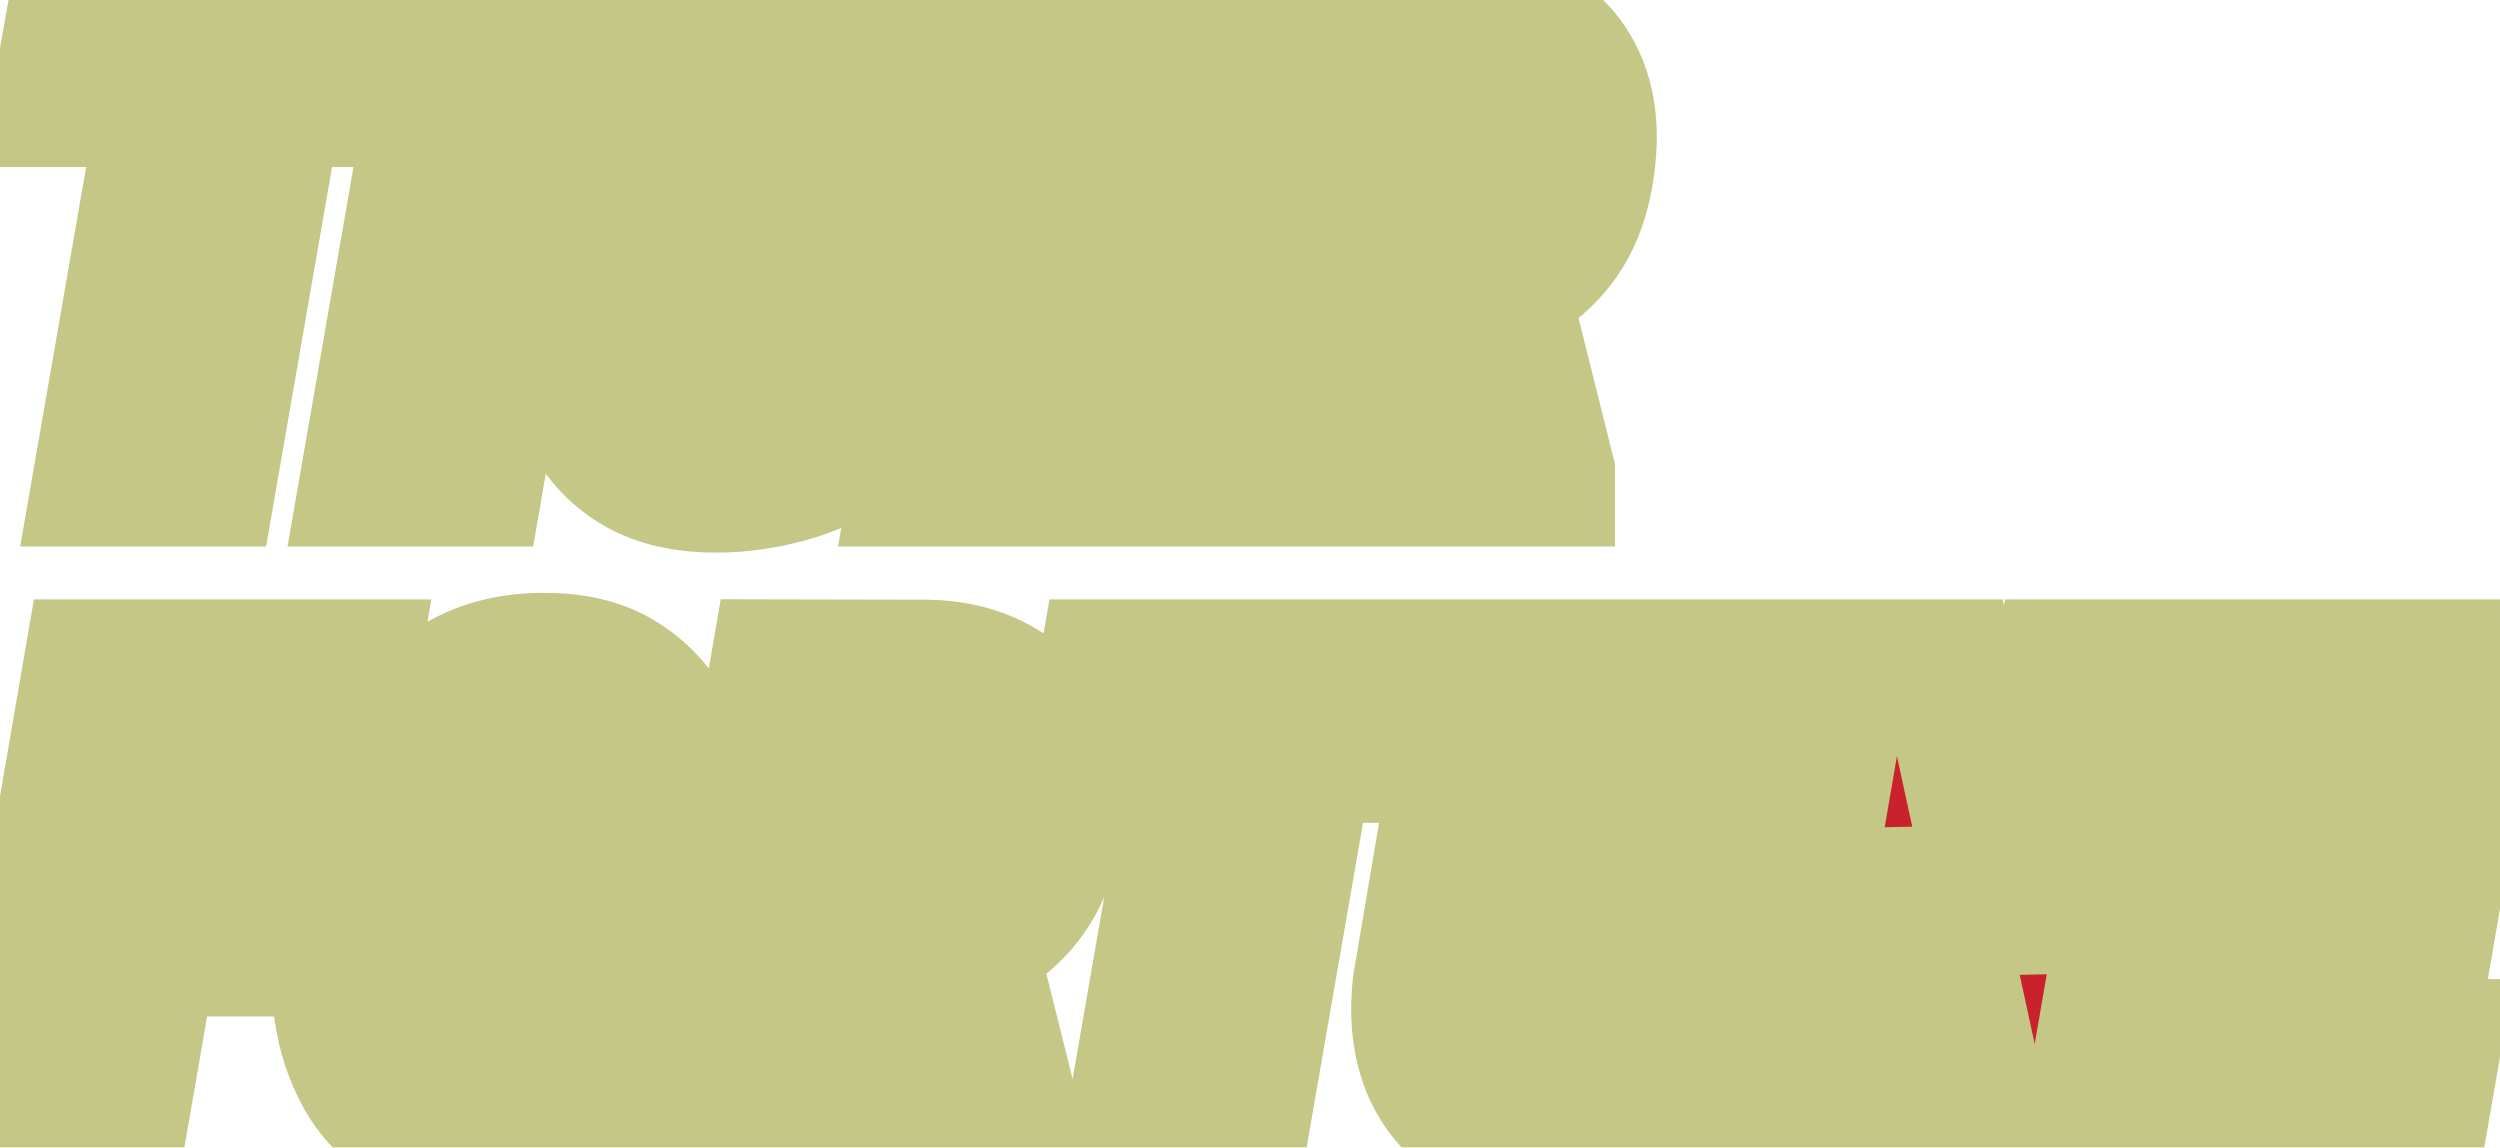 <svg width="183" height="84" viewBox="0 0 183 84" fill="none" xmlns="http://www.w3.org/2000/svg">
<mask id="path-1-outside-1_1712_2964" maskUnits="userSpaceOnUse" x="-6" y="-5" width="195" height="94" fill="black">
<rect fill="white" x="-6" y="-5" width="195" height="94"/>
<path d="M21.203 0.875L15.273 35H7.422L13.352 0.875H21.203ZM29.219 0.875L28.117 7.227H4.422L5.547 0.875H29.219ZM40.727 0.875L34.82 35H26.992L32.922 0.875H40.727ZM66.227 16.766L64.07 31.016C63.117 32.078 61.969 32.938 60.625 33.594C59.281 34.25 57.875 34.727 56.406 35.023C54.938 35.336 53.508 35.477 52.117 35.445C50.008 35.414 48.234 35 46.797 34.203C45.375 33.391 44.266 32.297 43.469 30.922C42.672 29.531 42.148 27.961 41.898 26.211C41.664 24.461 41.664 22.648 41.898 20.773L42.766 15.148C43.016 13.18 43.492 11.305 44.195 9.523C44.898 7.742 45.812 6.156 46.938 4.766C48.078 3.375 49.469 2.289 51.109 1.508C52.75 0.711 54.656 0.336 56.828 0.383C59.266 0.414 61.25 0.922 62.781 1.906C64.328 2.875 65.453 4.227 66.156 5.961C66.875 7.695 67.219 9.727 67.188 12.055L59.688 12.008C59.734 11.148 59.719 10.32 59.641 9.523C59.562 8.727 59.297 8.07 58.844 7.555C58.406 7.023 57.656 6.734 56.594 6.688C55.469 6.625 54.547 6.859 53.828 7.391C53.109 7.906 52.531 8.602 52.094 9.477C51.672 10.352 51.352 11.289 51.133 12.289C50.93 13.289 50.773 14.219 50.664 15.078L49.82 20.797C49.727 21.578 49.633 22.445 49.539 23.398C49.445 24.336 49.461 25.242 49.586 26.117C49.711 26.977 50.031 27.688 50.547 28.25C51.078 28.812 51.906 29.102 53.031 29.117C53.516 29.133 53.922 29.078 54.25 28.953C54.594 28.828 54.93 28.672 55.258 28.484C55.586 28.297 55.953 28.125 56.359 27.969L57.461 22.414H53.5L54.484 16.766H66.227ZM87.953 28.672L86.852 35H72.32L73.445 28.672H87.953ZM80.992 0.875L75.062 35H67.281L73.164 0.875H80.992ZM88.539 14.422L87.484 20.539H74.852L75.93 14.422H88.539ZM92.852 0.875L91.75 7.227H77.125L78.25 0.875H92.852ZM95.922 0.875L106.844 0.898C108.859 0.945 110.594 1.383 112.047 2.211C113.516 3.023 114.617 4.18 115.352 5.68C116.086 7.164 116.383 8.93 116.242 10.977C116.117 12.711 115.789 14.227 115.258 15.523C114.727 16.82 113.953 17.953 112.938 18.922C111.938 19.875 110.672 20.719 109.141 21.453L106.328 22.953H97.047L98.102 16.602L104.008 16.672C104.977 16.641 105.758 16.398 106.352 15.945C106.945 15.477 107.398 14.875 107.711 14.141C108.023 13.391 108.227 12.586 108.32 11.727C108.414 11.148 108.484 10.523 108.531 9.852C108.578 9.164 108.469 8.578 108.203 8.094C107.938 7.594 107.398 7.312 106.586 7.25L102.672 7.227L97.82 35H90.039L95.922 0.875ZM104.852 35L101.617 19.906L109.539 19.859L113.219 34.602V35H104.852ZM14.523 48.875L8.594 83H0.812L6.695 48.875H14.523ZM22.234 63.078L21.133 69.406H8.828L9.93 63.078H22.234ZM25.633 48.875L24.531 55.227H11.242L12.367 48.875H25.633ZM50.359 63.242L49.562 68.398C49.281 70.383 48.781 72.289 48.062 74.117C47.359 75.93 46.422 77.547 45.25 78.969C44.078 80.391 42.648 81.516 40.961 82.344C39.289 83.156 37.359 83.531 35.172 83.469C33.078 83.422 31.328 82.969 29.922 82.109C28.516 81.25 27.414 80.117 26.617 78.711C25.82 77.289 25.297 75.703 25.047 73.953C24.797 72.188 24.781 70.383 25 68.539L25.773 63.359C26.055 61.422 26.547 59.547 27.25 57.734C27.969 55.922 28.922 54.305 30.109 52.883C31.297 51.445 32.727 50.328 34.398 49.531C36.086 48.719 38.023 48.344 40.211 48.406C42.273 48.438 44 48.883 45.391 49.742C46.797 50.602 47.898 51.734 48.695 53.141C49.508 54.547 50.039 56.133 50.289 57.898C50.555 59.648 50.578 61.43 50.359 63.242ZM41.641 68.539L42.438 63.289C42.516 62.617 42.602 61.82 42.695 60.898C42.789 59.961 42.789 59.039 42.695 58.133C42.602 57.227 42.328 56.461 41.875 55.836C41.422 55.211 40.695 54.875 39.695 54.828C38.508 54.75 37.555 54.984 36.836 55.531C36.117 56.062 35.547 56.773 35.125 57.664C34.719 58.539 34.414 59.484 34.211 60.5C34.008 61.5 33.844 62.445 33.719 63.336L32.945 68.562C32.867 69.234 32.773 70.039 32.664 70.977C32.57 71.898 32.562 72.82 32.641 73.742C32.719 74.664 32.984 75.438 33.438 76.062C33.906 76.688 34.648 77.023 35.664 77.07C36.805 77.133 37.734 76.891 38.453 76.344C39.188 75.797 39.766 75.078 40.188 74.188C40.625 73.297 40.945 72.352 41.148 71.352C41.367 70.336 41.531 69.398 41.641 68.539ZM56.969 48.875L67.891 48.898C69.906 48.945 71.641 49.383 73.094 50.211C74.562 51.023 75.664 52.18 76.398 53.68C77.133 55.164 77.43 56.93 77.289 58.977C77.164 60.711 76.836 62.227 76.305 63.523C75.773 64.82 75 65.953 73.984 66.922C72.984 67.875 71.719 68.719 70.188 69.453L67.375 70.953H58.094L59.148 64.602L65.055 64.672C66.023 64.641 66.805 64.398 67.398 63.945C67.992 63.477 68.445 62.875 68.758 62.141C69.07 61.391 69.273 60.586 69.367 59.727C69.461 59.148 69.531 58.523 69.578 57.852C69.625 57.164 69.516 56.578 69.25 56.094C68.984 55.594 68.445 55.312 67.633 55.25L63.719 55.227L58.867 83H51.086L56.969 48.875ZM65.898 83L62.664 67.906L70.586 67.859L74.266 82.602V83H65.898ZM96.672 48.875L90.742 83H82.891L88.82 48.875H96.672ZM104.688 48.875L103.586 55.227H79.891L81.016 48.875H104.688ZM122.617 48.875H130.445L126.484 72.102C126.172 74.461 125.477 76.508 124.398 78.242C123.336 79.961 121.914 81.281 120.133 82.203C118.352 83.109 116.242 83.547 113.805 83.516C111.508 83.469 109.586 82.977 108.039 82.039C106.492 81.086 105.367 79.766 104.664 78.078C103.977 76.375 103.758 74.383 104.008 72.102L107.945 48.875H115.82L111.906 72.125C111.797 72.938 111.734 73.727 111.719 74.492C111.703 75.242 111.875 75.867 112.234 76.367C112.594 76.852 113.289 77.109 114.32 77.141C115.414 77.203 116.25 77.008 116.828 76.555C117.406 76.102 117.828 75.484 118.094 74.703C118.359 73.906 118.555 73.047 118.68 72.125L122.617 48.875ZM158.781 48.875L152.875 83H145.258L140.57 61.461L136.82 83H129.016L134.898 48.875H142.562L147.25 70.414L150.977 48.875H158.781ZM178.047 76.672L176.945 83H162.414L163.539 76.672H178.047ZM171.086 48.875L165.156 83H157.375L163.258 48.875H171.086ZM178.633 62.422L177.578 68.539H164.945L166.023 62.422H178.633ZM182.945 48.875L181.844 55.227H167.219L168.344 48.875H182.945Z"/>
</mask>
<path d="M21.203 0.875L15.273 35H7.422L13.352 0.875H21.203ZM29.219 0.875L28.117 7.227H4.422L5.547 0.875H29.219ZM40.727 0.875L34.82 35H26.992L32.922 0.875H40.727ZM66.227 16.766L64.07 31.016C63.117 32.078 61.969 32.938 60.625 33.594C59.281 34.25 57.875 34.727 56.406 35.023C54.938 35.336 53.508 35.477 52.117 35.445C50.008 35.414 48.234 35 46.797 34.203C45.375 33.391 44.266 32.297 43.469 30.922C42.672 29.531 42.148 27.961 41.898 26.211C41.664 24.461 41.664 22.648 41.898 20.773L42.766 15.148C43.016 13.18 43.492 11.305 44.195 9.523C44.898 7.742 45.812 6.156 46.938 4.766C48.078 3.375 49.469 2.289 51.109 1.508C52.75 0.711 54.656 0.336 56.828 0.383C59.266 0.414 61.25 0.922 62.781 1.906C64.328 2.875 65.453 4.227 66.156 5.961C66.875 7.695 67.219 9.727 67.188 12.055L59.688 12.008C59.734 11.148 59.719 10.32 59.641 9.523C59.562 8.727 59.297 8.07 58.844 7.555C58.406 7.023 57.656 6.734 56.594 6.688C55.469 6.625 54.547 6.859 53.828 7.391C53.109 7.906 52.531 8.602 52.094 9.477C51.672 10.352 51.352 11.289 51.133 12.289C50.93 13.289 50.773 14.219 50.664 15.078L49.82 20.797C49.727 21.578 49.633 22.445 49.539 23.398C49.445 24.336 49.461 25.242 49.586 26.117C49.711 26.977 50.031 27.688 50.547 28.25C51.078 28.812 51.906 29.102 53.031 29.117C53.516 29.133 53.922 29.078 54.25 28.953C54.594 28.828 54.93 28.672 55.258 28.484C55.586 28.297 55.953 28.125 56.359 27.969L57.461 22.414H53.5L54.484 16.766H66.227ZM87.953 28.672L86.852 35H72.32L73.445 28.672H87.953ZM80.992 0.875L75.062 35H67.281L73.164 0.875H80.992ZM88.539 14.422L87.484 20.539H74.852L75.93 14.422H88.539ZM92.852 0.875L91.75 7.227H77.125L78.25 0.875H92.852ZM95.922 0.875L106.844 0.898C108.859 0.945 110.594 1.383 112.047 2.211C113.516 3.023 114.617 4.18 115.352 5.68C116.086 7.164 116.383 8.93 116.242 10.977C116.117 12.711 115.789 14.227 115.258 15.523C114.727 16.82 113.953 17.953 112.938 18.922C111.938 19.875 110.672 20.719 109.141 21.453L106.328 22.953H97.047L98.102 16.602L104.008 16.672C104.977 16.641 105.758 16.398 106.352 15.945C106.945 15.477 107.398 14.875 107.711 14.141C108.023 13.391 108.227 12.586 108.32 11.727C108.414 11.148 108.484 10.523 108.531 9.852C108.578 9.164 108.469 8.578 108.203 8.094C107.938 7.594 107.398 7.312 106.586 7.25L102.672 7.227L97.82 35H90.039L95.922 0.875ZM104.852 35L101.617 19.906L109.539 19.859L113.219 34.602V35H104.852ZM14.523 48.875L8.594 83H0.812L6.695 48.875H14.523ZM22.234 63.078L21.133 69.406H8.828L9.93 63.078H22.234ZM25.633 48.875L24.531 55.227H11.242L12.367 48.875H25.633ZM50.359 63.242L49.562 68.398C49.281 70.383 48.781 72.289 48.062 74.117C47.359 75.93 46.422 77.547 45.25 78.969C44.078 80.391 42.648 81.516 40.961 82.344C39.289 83.156 37.359 83.531 35.172 83.469C33.078 83.422 31.328 82.969 29.922 82.109C28.516 81.25 27.414 80.117 26.617 78.711C25.82 77.289 25.297 75.703 25.047 73.953C24.797 72.188 24.781 70.383 25 68.539L25.773 63.359C26.055 61.422 26.547 59.547 27.25 57.734C27.969 55.922 28.922 54.305 30.109 52.883C31.297 51.445 32.727 50.328 34.398 49.531C36.086 48.719 38.023 48.344 40.211 48.406C42.273 48.438 44 48.883 45.391 49.742C46.797 50.602 47.898 51.734 48.695 53.141C49.508 54.547 50.039 56.133 50.289 57.898C50.555 59.648 50.578 61.43 50.359 63.242ZM41.641 68.539L42.438 63.289C42.516 62.617 42.602 61.82 42.695 60.898C42.789 59.961 42.789 59.039 42.695 58.133C42.602 57.227 42.328 56.461 41.875 55.836C41.422 55.211 40.695 54.875 39.695 54.828C38.508 54.75 37.555 54.984 36.836 55.531C36.117 56.062 35.547 56.773 35.125 57.664C34.719 58.539 34.414 59.484 34.211 60.5C34.008 61.5 33.844 62.445 33.719 63.336L32.945 68.562C32.867 69.234 32.773 70.039 32.664 70.977C32.57 71.898 32.562 72.82 32.641 73.742C32.719 74.664 32.984 75.438 33.438 76.062C33.906 76.688 34.648 77.023 35.664 77.07C36.805 77.133 37.734 76.891 38.453 76.344C39.188 75.797 39.766 75.078 40.188 74.188C40.625 73.297 40.945 72.352 41.148 71.352C41.367 70.336 41.531 69.398 41.641 68.539ZM56.969 48.875L67.891 48.898C69.906 48.945 71.641 49.383 73.094 50.211C74.562 51.023 75.664 52.18 76.398 53.68C77.133 55.164 77.43 56.93 77.289 58.977C77.164 60.711 76.836 62.227 76.305 63.523C75.773 64.82 75 65.953 73.984 66.922C72.984 67.875 71.719 68.719 70.188 69.453L67.375 70.953H58.094L59.148 64.602L65.055 64.672C66.023 64.641 66.805 64.398 67.398 63.945C67.992 63.477 68.445 62.875 68.758 62.141C69.07 61.391 69.273 60.586 69.367 59.727C69.461 59.148 69.531 58.523 69.578 57.852C69.625 57.164 69.516 56.578 69.25 56.094C68.984 55.594 68.445 55.312 67.633 55.25L63.719 55.227L58.867 83H51.086L56.969 48.875ZM65.898 83L62.664 67.906L70.586 67.859L74.266 82.602V83H65.898ZM96.672 48.875L90.742 83H82.891L88.82 48.875H96.672ZM104.688 48.875L103.586 55.227H79.891L81.016 48.875H104.688ZM122.617 48.875H130.445L126.484 72.102C126.172 74.461 125.477 76.508 124.398 78.242C123.336 79.961 121.914 81.281 120.133 82.203C118.352 83.109 116.242 83.547 113.805 83.516C111.508 83.469 109.586 82.977 108.039 82.039C106.492 81.086 105.367 79.766 104.664 78.078C103.977 76.375 103.758 74.383 104.008 72.102L107.945 48.875H115.82L111.906 72.125C111.797 72.938 111.734 73.727 111.719 74.492C111.703 75.242 111.875 75.867 112.234 76.367C112.594 76.852 113.289 77.109 114.32 77.141C115.414 77.203 116.25 77.008 116.828 76.555C117.406 76.102 117.828 75.484 118.094 74.703C118.359 73.906 118.555 73.047 118.68 72.125L122.617 48.875ZM158.781 48.875L152.875 83H145.258L140.57 61.461L136.82 83H129.016L134.898 48.875H142.562L147.25 70.414L150.977 48.875H158.781ZM178.047 76.672L176.945 83H162.414L163.539 76.672H178.047ZM171.086 48.875L165.156 83H157.375L163.258 48.875H171.086ZM178.633 62.422L177.578 68.539H164.945L166.023 62.422H178.633ZM182.945 48.875L181.844 55.227H167.219L168.344 48.875H182.945Z" fill="#CA222C"/>
<path d="M21.203 0.875L26.129 1.731L27.147 -4.125H21.203V0.875ZM15.273 35V40H19.48L20.2 35.856L15.273 35ZM7.422 35L2.496 34.144L1.478 40H7.422V35ZM13.352 0.875V-4.125H9.145L8.425 0.019L13.352 0.875ZM29.219 0.875L34.145 1.729L35.16 -4.125H29.219V0.875ZM28.117 7.227V12.227H32.325L33.044 8.081L28.117 7.227ZM4.422 7.227L-0.501 6.355L-1.542 12.227H4.422V7.227ZM5.547 0.875V-4.125H1.355L0.624 0.003L5.547 0.875ZM16.277 0.019L10.347 34.144L20.2 35.856L26.129 1.731L16.277 0.019ZM15.273 30H7.422V40H15.273V30ZM12.348 35.856L18.278 1.731L8.425 0.019L2.496 34.144L12.348 35.856ZM13.352 5.875H21.203V-4.125H13.352V5.875ZM24.292 0.021L23.191 6.372L33.044 8.081L34.145 1.729L24.292 0.021ZM28.117 2.227H4.422V12.227H28.117V2.227ZM9.345 8.099L10.47 1.747L0.624 0.003L-0.501 6.355L9.345 8.099ZM5.547 5.875H29.219V-4.125H5.547V5.875ZM40.727 0.875L45.653 1.728L46.666 -4.125H40.727V0.875ZM34.82 35V40H39.029L39.747 35.853L34.82 35ZM26.992 35L22.066 34.144L21.048 40H26.992V35ZM32.922 0.875V-4.125H28.716L27.996 0.019L32.922 0.875ZM35.8 0.022L29.894 34.147L39.747 35.853L45.653 1.728L35.8 0.022ZM34.82 30H26.992V40H34.82V30ZM31.918 35.856L37.848 1.731L27.996 0.019L22.066 34.144L31.918 35.856ZM32.922 5.875H40.727V-4.125H32.922V5.875ZM66.227 16.766L71.17 17.514L72.04 11.766H66.227V16.766ZM64.07 31.016L67.792 34.354L68.79 33.242L69.014 31.764L64.07 31.016ZM56.406 35.023L55.416 30.123L55.391 30.128L55.366 30.133L56.406 35.023ZM52.117 35.445L52.23 30.447L52.21 30.446L52.191 30.446L52.117 35.445ZM46.797 34.203L44.316 38.544L44.344 38.56L44.373 38.576L46.797 34.203ZM43.469 30.922L39.13 33.408L39.137 33.418L39.143 33.429L43.469 30.922ZM41.898 26.211L36.943 26.875L36.946 26.896L36.949 26.918L41.898 26.211ZM41.898 20.773L36.957 20.012L36.946 20.082L36.937 20.153L41.898 20.773ZM42.766 15.148L47.707 15.91L47.717 15.844L47.726 15.778L42.766 15.148ZM46.938 4.766L43.072 1.595L43.061 1.608L43.05 1.621L46.938 4.766ZM51.109 1.508L53.259 6.022L53.276 6.014L53.294 6.005L51.109 1.508ZM56.828 0.383L56.72 5.382L56.742 5.382L56.764 5.382L56.828 0.383ZM62.781 1.906L60.078 6.112L60.102 6.128L60.127 6.144L62.781 1.906ZM66.156 5.961L61.523 7.839L61.53 7.857L61.537 7.875L66.156 5.961ZM67.188 12.055L67.156 17.055L72.12 17.086L72.187 12.122L67.188 12.055ZM59.688 12.008L54.695 11.736L54.409 16.975L59.656 17.008L59.688 12.008ZM58.844 7.555L54.984 10.733L55.035 10.795L55.088 10.855L58.844 7.555ZM56.594 6.688L56.316 11.68L56.345 11.681L56.373 11.683L56.594 6.688ZM53.828 7.391L56.743 11.453L56.772 11.433L56.8 11.412L53.828 7.391ZM52.094 9.477L47.622 7.24L47.605 7.273L47.59 7.305L52.094 9.477ZM51.133 12.289L46.248 11.221L46.24 11.257L46.233 11.294L51.133 12.289ZM50.664 15.078L55.611 15.808L55.618 15.759L55.624 15.709L50.664 15.078ZM49.82 20.797L44.874 20.067L44.864 20.134L44.856 20.201L49.82 20.797ZM49.539 23.398L54.514 23.896L54.515 23.888L49.539 23.398ZM49.586 26.117L44.636 26.824L44.638 26.837L49.586 26.117ZM50.547 28.25L46.861 31.629L46.886 31.656L46.912 31.683L50.547 28.25ZM53.031 29.117L53.193 24.12L53.147 24.118L53.101 24.118L53.031 29.117ZM54.25 28.953L52.541 24.254L52.506 24.267L52.47 24.281L54.25 28.953ZM56.359 27.969L58.154 32.636L60.728 31.646L61.264 28.941L56.359 27.969ZM57.461 22.414L62.365 23.387L63.55 17.414H57.461V22.414ZM53.5 22.414L48.574 21.556L47.553 27.414H53.5V22.414ZM54.484 16.766V11.766H50.28L49.559 15.907L54.484 16.766ZM61.283 16.018L59.127 30.268L69.014 31.764L71.17 17.514L61.283 16.018ZM60.348 27.677C59.846 28.237 59.224 28.714 58.431 29.101L62.819 38.087C64.714 37.161 66.389 35.919 67.792 34.354L60.348 27.677ZM58.431 29.101C57.47 29.57 56.468 29.91 55.416 30.123L57.397 39.924C59.282 39.543 61.092 38.93 62.819 38.087L58.431 29.101ZM55.366 30.133C54.246 30.371 53.204 30.468 52.23 30.447L52.005 40.444C53.812 40.485 55.629 40.301 57.447 39.914L55.366 30.133ZM52.191 30.446C50.678 30.423 49.763 30.131 49.221 29.83L44.373 38.576C46.706 39.869 49.338 40.405 52.043 40.445L52.191 30.446ZM49.278 29.862C48.597 29.473 48.135 29.002 47.795 28.415L39.143 33.429C40.396 35.592 42.153 37.308 44.316 38.544L49.278 29.862ZM47.807 28.436C47.355 27.648 47.018 26.692 46.848 25.504L36.949 26.918C37.279 29.23 37.988 31.414 39.13 33.408L47.807 28.436ZM46.854 25.547C46.681 24.252 46.675 22.872 46.86 21.394L36.937 20.153C36.653 22.425 36.647 24.67 36.943 26.875L46.854 25.547ZM46.84 21.535L47.707 15.91L37.824 14.387L36.957 20.012L46.84 21.535ZM47.726 15.778C47.925 14.208 48.301 12.739 48.846 11.359L39.544 7.688C38.683 9.87 38.106 12.152 37.806 14.519L47.726 15.778ZM48.846 11.359C49.376 10.017 50.041 8.879 50.825 7.91L43.05 1.621C41.584 3.433 40.421 5.467 39.544 7.688L48.846 11.359ZM50.803 7.937C51.473 7.121 52.275 6.491 53.259 6.022L48.96 -3.006C46.662 -1.912 44.684 -0.371 43.072 1.595L50.803 7.937ZM53.294 6.005C54.097 5.615 55.191 5.349 56.72 5.382L56.936 -4.616C54.122 -4.677 51.403 -4.193 48.925 -2.99L53.294 6.005ZM56.764 5.382C58.574 5.406 59.559 5.779 60.078 6.112L65.485 -2.3C62.941 -3.935 59.958 -4.577 56.892 -4.617L56.764 5.382ZM60.127 6.144C60.759 6.539 61.204 7.054 61.523 7.839L70.79 4.082C69.702 1.399 67.898 -0.789 65.435 -2.331L60.127 6.144ZM61.537 7.875C61.941 8.85 62.212 10.181 62.188 11.988L72.187 12.122C72.225 9.273 71.809 6.54 70.775 4.047L61.537 7.875ZM67.219 7.055L59.719 7.008L59.656 17.008L67.156 17.055L67.219 7.055ZM64.68 12.28C64.74 11.186 64.721 10.103 64.617 9.036L54.664 10.011C54.716 10.538 54.729 11.111 54.695 11.736L64.68 12.28ZM64.617 9.036C64.454 7.376 63.854 5.682 62.6 4.254L55.088 10.855C54.932 10.678 54.819 10.486 54.748 10.31C54.679 10.14 54.666 10.028 54.664 10.011L64.617 9.036ZM62.703 4.376C60.972 2.273 58.526 1.768 56.814 1.692L56.373 11.683C56.528 11.69 56.418 11.706 56.155 11.605C55.862 11.492 55.399 11.237 54.984 10.733L62.703 4.376ZM56.871 1.695C54.894 1.585 52.735 1.981 50.856 3.37L56.8 11.412C56.605 11.555 56.417 11.63 56.291 11.662C56.178 11.691 56.171 11.672 56.316 11.68L56.871 1.695ZM50.914 3.328C49.467 4.365 48.383 5.717 47.622 7.24L56.566 11.713C56.627 11.591 56.675 11.525 56.7 11.495C56.723 11.468 56.737 11.458 56.743 11.453L50.914 3.328ZM47.59 7.305C46.99 8.55 46.546 9.86 46.248 11.221L56.017 13.357C56.157 12.718 56.354 12.153 56.598 11.648L47.59 7.305ZM46.233 11.294C46.009 12.394 45.831 13.446 45.704 14.447L55.624 15.709C55.715 14.991 55.85 14.184 56.033 13.284L46.233 11.294ZM45.718 14.348L44.874 20.067L54.767 21.527L55.611 15.808L45.718 14.348ZM44.856 20.201C44.757 21.024 44.66 21.928 44.563 22.909L54.515 23.888C54.606 22.963 54.696 22.132 54.785 21.393L44.856 20.201ZM44.564 22.901C44.433 24.213 44.451 25.525 44.636 26.824L54.536 25.41C54.471 24.959 54.458 24.459 54.514 23.896L44.564 22.901ZM44.638 26.837C44.887 28.547 45.577 30.228 46.861 31.629L54.233 24.871C54.342 24.991 54.425 25.122 54.479 25.241C54.53 25.355 54.537 25.418 54.534 25.398L44.638 26.837ZM46.912 31.683C48.723 33.601 51.102 34.091 52.962 34.117L53.101 24.118C52.932 24.115 53 24.093 53.214 24.168C53.454 24.252 53.828 24.442 54.182 24.817L46.912 31.683ZM52.87 34.115C53.781 34.144 54.895 34.058 56.03 33.626L52.47 24.281C52.719 24.186 52.916 24.148 53.032 24.133C53.148 24.117 53.206 24.12 53.193 24.12L52.87 34.115ZM55.959 33.652C56.578 33.427 57.172 33.149 57.739 32.826L52.777 24.143C52.688 24.194 52.609 24.229 52.541 24.254L55.959 33.652ZM57.739 32.826C57.816 32.781 57.95 32.714 58.154 32.636L54.565 23.302C53.956 23.536 53.355 23.813 52.777 24.143L57.739 32.826ZM61.264 28.941L62.365 23.387L52.556 21.441L51.455 26.996L61.264 28.941ZM57.461 17.414H53.5V27.414H57.461V17.414ZM58.426 23.273L59.41 17.624L49.559 15.907L48.574 21.556L58.426 23.273ZM54.484 21.766H66.227V11.766H54.484V21.766ZM87.953 28.672L92.879 29.529L93.899 23.672H87.953V28.672ZM86.852 35V40H91.056L91.778 35.858L86.852 35ZM72.32 35L67.397 34.125L66.353 40H72.32V35ZM73.445 28.672V23.672H69.256L68.522 27.797L73.445 28.672ZM80.992 0.875L85.918 1.731L86.936 -4.125H80.992V0.875ZM75.062 35V40H79.269L79.989 35.856L75.062 35ZM67.281 35L62.354 34.151L61.346 40H67.281V35ZM73.164 0.875V-4.125H68.952L68.237 0.026L73.164 0.875ZM88.539 14.422L93.466 15.271L94.475 9.422H88.539V14.422ZM87.484 20.539V25.539H91.696L92.412 21.389L87.484 20.539ZM74.852 20.539L69.927 19.671L68.893 25.539H74.852V20.539ZM75.93 14.422V9.422H71.734L71.006 13.554L75.93 14.422ZM92.852 0.875L97.778 1.729L98.793 -4.125H92.852V0.875ZM91.75 7.227V12.227H95.957L96.677 8.081L91.75 7.227ZM77.125 7.227L72.202 6.355L71.162 12.227H77.125V7.227ZM78.25 0.875V-4.125H74.058L73.327 0.003L78.25 0.875ZM83.027 27.814L81.926 34.142L91.778 35.858L92.879 29.529L83.027 27.814ZM86.852 30H72.32V40H86.852V30ZM77.243 35.875L78.368 29.547L68.522 27.797L67.397 34.125L77.243 35.875ZM73.445 33.672H87.953V23.672H73.445V33.672ZM76.066 0.019L70.136 34.144L79.989 35.856L85.918 1.731L76.066 0.019ZM75.062 30H67.281V40H75.062V30ZM72.209 35.849L78.091 1.724L68.237 0.026L62.354 34.151L72.209 35.849ZM73.164 5.875H80.992V-4.125H73.164V5.875ZM83.612 13.572L82.557 19.689L92.412 21.389L93.466 15.271L83.612 13.572ZM87.484 15.539H74.852V25.539H87.484V15.539ZM79.776 21.407L80.854 15.29L71.006 13.554L69.927 19.671L79.776 21.407ZM75.93 19.422H88.539V9.422H75.93V19.422ZM87.925 0.021L86.823 6.372L96.677 8.081L97.778 1.729L87.925 0.021ZM91.75 2.227H77.125V12.227H91.75V2.227ZM82.048 8.099L83.173 1.747L73.327 0.003L72.202 6.355L82.048 8.099ZM78.25 5.875H92.852V-4.125H78.25V5.875ZM95.922 0.875L95.933 -4.125L91.712 -4.134L90.995 0.026L95.922 0.875ZM106.844 0.898L106.96 -4.1L106.907 -4.101L106.854 -4.102L106.844 0.898ZM112.047 2.211L109.571 6.555L109.599 6.571L109.627 6.586L112.047 2.211ZM115.352 5.68L110.861 7.878L110.865 7.888L110.87 7.897L115.352 5.68ZM116.242 10.977L121.229 11.336L121.23 11.328L121.23 11.319L116.242 10.977ZM112.938 18.922L116.387 22.541L116.389 22.54L112.938 18.922ZM109.141 21.453L106.978 16.945L106.882 16.991L106.788 17.041L109.141 21.453ZM106.328 22.953V27.953H107.578L108.681 27.365L106.328 22.953ZM97.047 22.953L92.114 22.134L91.148 27.953H97.047V22.953ZM98.102 16.602L98.161 11.602L93.872 11.551L93.169 15.783L98.102 16.602ZM104.008 16.672L103.948 21.672L104.059 21.673L104.169 21.669L104.008 16.672ZM106.352 15.945L109.385 19.92L109.418 19.895L109.45 19.87L106.352 15.945ZM107.711 14.141L112.312 16.098L112.319 16.081L112.326 16.064L107.711 14.141ZM108.32 11.727L103.385 10.926L103.364 11.055L103.35 11.184L108.32 11.727ZM108.531 9.852L113.519 10.2L113.52 10.192L108.531 9.852ZM108.203 8.094L103.788 10.44L103.803 10.469L103.819 10.498L108.203 8.094ZM106.586 7.25L106.969 2.265L106.793 2.251L106.616 2.25L106.586 7.25ZM102.672 7.227L102.702 2.227L98.474 2.201L97.746 6.366L102.672 7.227ZM97.82 35V40H102.023L102.746 35.86L97.82 35ZM90.039 35L85.112 34.151L84.103 40H90.039V35ZM104.852 35L99.963 36.048L100.809 40H104.852V35ZM101.617 19.906L101.588 14.906L95.44 14.943L96.728 20.954L101.617 19.906ZM109.539 19.859L114.39 18.648L113.439 14.836L109.509 14.86L109.539 19.859ZM113.219 34.602H118.219V33.987L118.07 33.391L113.219 34.602ZM113.219 35V40H118.219V35H113.219ZM95.911 5.875L106.833 5.898L106.854 -4.102L95.933 -4.125L95.911 5.875ZM106.728 5.897C108.084 5.929 108.972 6.214 109.571 6.555L114.523 -2.133C112.215 -3.448 109.635 -4.038 106.96 -4.1L106.728 5.897ZM109.627 6.586C110.203 6.905 110.58 7.304 110.861 7.878L119.842 3.481C118.655 1.056 116.828 -0.858 114.467 -2.164L109.627 6.586ZM110.87 7.897C111.128 8.419 111.348 9.261 111.254 10.634L121.23 11.319C121.417 8.599 121.044 5.909 119.833 3.463L110.87 7.897ZM111.255 10.617C111.159 11.945 110.92 12.922 110.631 13.628L119.885 17.419C120.658 15.531 121.075 13.476 121.229 11.336L111.255 10.617ZM110.631 13.628C110.367 14.274 109.994 14.819 109.486 15.304L116.389 22.54C117.912 21.087 119.087 19.367 119.885 17.419L110.631 13.628ZM109.488 15.303C108.943 15.822 108.141 16.387 106.978 16.945L111.303 25.962C113.203 25.05 114.932 23.928 116.387 22.541L109.488 15.303ZM106.788 17.041L103.975 18.541L108.681 27.365L111.494 25.865L106.788 17.041ZM106.328 17.953H97.047V27.953H106.328V17.953ZM101.979 23.772L103.034 17.421L93.169 15.783L92.114 22.134L101.979 23.772ZM98.042 21.601L103.948 21.672L104.067 11.672L98.161 11.602L98.042 21.601ZM104.169 21.669C105.87 21.614 107.748 21.169 109.385 19.92L103.318 11.971C103.53 11.809 103.723 11.727 103.84 11.691C103.947 11.658 103.963 11.671 103.847 11.675L104.169 21.669ZM109.45 19.87C110.738 18.853 111.69 17.56 112.312 16.098L103.11 12.183C103.103 12.199 103.111 12.177 103.143 12.134C103.176 12.091 103.215 12.051 103.253 12.021L109.45 19.87ZM112.326 16.064C112.834 14.845 113.149 13.573 113.291 12.269L103.35 11.184C103.305 11.599 103.213 11.936 103.096 12.217L112.326 16.064ZM113.256 12.527C113.377 11.779 113.463 11.001 113.519 10.2L103.543 9.504C103.506 10.046 103.451 10.518 103.385 10.926L113.256 12.527ZM113.52 10.192C113.616 8.786 113.414 7.198 112.587 5.69L103.819 10.498C103.523 9.959 103.541 9.542 103.543 9.511L113.52 10.192ZM112.619 5.748C111.229 3.133 108.674 2.396 106.969 2.265L106.202 12.235C106.152 12.231 105.783 12.2 105.287 11.941C104.73 11.65 104.164 11.149 103.788 10.44L112.619 5.748ZM106.616 2.25L102.702 2.227L102.642 12.226L106.556 12.25L106.616 2.25ZM97.746 6.366L92.895 34.14L102.746 35.86L107.597 8.087L97.746 6.366ZM97.82 30H90.039V40H97.82V30ZM94.966 35.849L100.849 1.724L90.995 0.026L85.112 34.151L94.966 35.849ZM109.741 33.952L106.506 18.859L96.728 20.954L99.963 36.048L109.741 33.952ZM101.647 24.906L109.569 24.859L109.509 14.86L101.588 14.906L101.647 24.906ZM104.688 21.07L108.368 35.812L118.07 33.391L114.39 18.648L104.688 21.07ZM108.219 34.602V35H118.219V34.602H108.219ZM113.219 30H104.852V40H113.219V30ZM14.523 48.875L19.45 49.731L20.467 43.875H14.523V48.875ZM8.594 83V88H12.8L13.52 83.856L8.594 83ZM0.812 83L-4.115 82.151L-5.123 88H0.812V83ZM6.695 48.875V43.875H2.484L1.768 48.026L6.695 48.875ZM22.234 63.078L27.16 63.936L28.18 58.078H22.234V63.078ZM21.133 69.406V74.406H25.338L26.059 70.264L21.133 69.406ZM8.828 69.406L3.902 68.549L2.883 74.406H8.828V69.406ZM9.93 63.078V58.078H5.725L5.004 62.221L9.93 63.078ZM25.633 48.875L30.559 49.729L31.575 43.875H25.633V48.875ZM24.531 55.227V60.227H28.739L29.458 56.081L24.531 55.227ZM11.242 55.227L6.319 54.355L5.279 60.227H11.242V55.227ZM12.367 48.875V43.875H8.175L7.444 48.003L12.367 48.875ZM9.597 48.019L3.668 82.144L13.52 83.856L19.45 49.731L9.597 48.019ZM8.594 78H0.812V88H8.594V78ZM5.74 83.849L11.623 49.724L1.768 48.026L-4.115 82.151L5.74 83.849ZM6.695 53.875H14.523V43.875H6.695V53.875ZM17.308 62.221L16.207 68.549L26.059 70.264L27.16 63.936L17.308 62.221ZM21.133 64.406H8.828V74.406H21.133V64.406ZM13.754 70.264L14.856 63.936L5.004 62.221L3.902 68.549L13.754 70.264ZM9.93 68.078H22.234V58.078H9.93V68.078ZM20.706 48.021L19.605 54.372L29.458 56.081L30.559 49.729L20.706 48.021ZM24.531 50.227H11.242V60.227H24.531V50.227ZM16.166 56.099L17.291 49.747L7.444 48.003L6.319 54.355L16.166 56.099ZM12.367 53.875H25.633V43.875H12.367V53.875ZM50.359 63.242L55.301 64.006L55.313 63.924L55.323 63.841L50.359 63.242ZM49.562 68.398L44.621 67.635L44.616 67.666L44.612 67.697L49.562 68.398ZM48.062 74.117L43.409 72.288L43.405 72.298L43.401 72.309L48.062 74.117ZM40.961 82.344L43.146 86.841L43.155 86.837L43.164 86.832L40.961 82.344ZM35.172 83.469L35.315 78.471L35.299 78.47L35.284 78.47L35.172 83.469ZM26.617 78.711L22.256 81.155L22.261 81.166L22.267 81.176L26.617 78.711ZM25.047 73.953L20.096 74.654L20.097 74.66L25.047 73.953ZM25 68.539L20.055 67.801L20.044 67.875L20.035 67.95L25 68.539ZM25.773 63.359L30.719 64.098L30.72 64.088L30.722 64.078L25.773 63.359ZM27.25 57.734L22.602 55.891L22.595 55.909L22.588 55.926L27.25 57.734ZM30.109 52.883L33.947 56.088L33.956 56.078L33.964 56.067L30.109 52.883ZM34.398 49.531L36.55 54.045L36.559 54.041L36.568 54.036L34.398 49.531ZM40.211 48.406L40.068 53.404L40.102 53.405L40.135 53.406L40.211 48.406ZM45.391 49.742L42.762 53.995L42.773 54.002L42.783 54.009L45.391 49.742ZM48.695 53.141L44.345 55.606L44.355 55.624L44.366 55.642L48.695 53.141ZM50.289 57.898L45.338 58.599L45.342 58.624L45.346 58.649L50.289 57.898ZM41.641 68.539L36.697 67.789L36.688 67.848L36.681 67.908L41.641 68.539ZM42.438 63.289L47.381 64.039L47.394 63.953L47.404 63.867L42.438 63.289ZM42.695 60.898L47.67 61.404L47.67 61.396L42.695 60.898ZM39.695 54.828L39.367 59.817L39.414 59.82L39.461 59.823L39.695 54.828ZM36.836 55.531L39.808 59.552L39.836 59.532L39.864 59.51L36.836 55.531ZM35.125 57.664L30.606 55.524L30.598 55.541L30.59 55.559L35.125 57.664ZM34.211 60.5L39.111 61.495L39.112 61.488L39.114 61.481L34.211 60.5ZM33.719 63.336L38.665 64.068L38.668 64.049L38.67 64.031L33.719 63.336ZM32.945 68.562L27.999 67.831L27.988 67.908L27.979 67.985L32.945 68.562ZM32.664 70.977L27.698 70.397L27.694 70.434L27.69 70.471L32.664 70.977ZM33.438 76.062L29.389 78.997L29.413 79.03L29.438 79.062L33.438 76.062ZM35.664 77.07L35.938 72.078L35.916 72.077L35.895 72.076L35.664 77.07ZM38.453 76.344L35.467 72.334L35.446 72.349L35.425 72.365L38.453 76.344ZM40.188 74.188L35.7 71.983L35.684 72.015L35.669 72.047L40.188 74.188ZM41.148 71.352L36.261 70.299L36.254 70.328L36.248 70.356L41.148 71.352ZM45.418 62.478L44.621 67.635L54.504 69.162L55.301 64.006L45.418 62.478ZM44.612 67.697C44.384 69.303 43.982 70.83 43.409 72.288L52.716 75.947C53.58 73.748 54.178 71.463 54.513 69.1L44.612 67.697ZM43.401 72.309C42.88 73.652 42.206 74.8 41.392 75.789L49.108 82.149C50.638 80.293 51.839 78.208 52.724 75.925L43.401 72.309ZM41.392 75.789C40.681 76.65 39.82 77.334 38.758 77.855L43.164 86.832C45.477 85.697 47.475 84.131 49.108 82.149L41.392 75.789ZM38.775 77.847C37.946 78.25 36.84 78.514 35.315 78.471L35.029 88.467C37.879 88.548 40.632 88.063 43.146 86.841L38.775 77.847ZM35.284 78.47C33.837 78.438 33.005 78.134 32.529 77.843L27.315 86.376C29.651 87.804 32.319 88.406 35.06 88.468L35.284 78.47ZM32.529 77.843C31.832 77.417 31.337 76.898 30.967 76.246L22.267 81.176C23.491 83.336 25.199 85.083 27.315 86.376L32.529 77.843ZM30.979 76.266C30.508 75.426 30.167 74.437 29.997 73.246L20.097 74.66C20.427 76.969 21.133 79.152 22.256 81.155L30.979 76.266ZM29.997 73.252C29.811 71.931 29.795 70.561 29.965 69.128L20.035 67.95C19.767 70.205 19.783 72.444 20.096 74.654L29.997 73.252ZM29.945 69.278L30.719 64.098L20.828 62.621L20.055 67.801L29.945 69.278ZM30.722 64.078C30.949 62.511 31.346 61.001 31.912 59.543L22.588 55.926C21.748 58.092 21.16 60.333 20.825 62.641L30.722 64.078ZM31.898 59.578C32.431 58.233 33.118 57.081 33.947 56.088L26.272 49.678C24.726 51.529 23.506 53.611 22.602 55.891L31.898 59.578ZM33.964 56.067C34.691 55.188 35.54 54.526 36.55 54.045L32.247 45.018C29.913 46.13 27.903 47.703 26.255 49.698L33.964 56.067ZM36.568 54.036C37.423 53.624 38.545 53.361 40.068 53.404L40.354 43.408C37.502 43.327 34.749 43.813 32.229 45.026L36.568 54.036ZM40.135 53.406C41.529 53.427 42.316 53.72 42.762 53.995L48.019 45.489C45.684 44.045 43.018 43.448 40.287 43.407L40.135 53.406ZM42.783 54.009C43.48 54.434 43.975 54.953 44.345 55.606L53.045 50.676C51.822 48.516 50.114 46.769 47.998 45.476L42.783 54.009ZM44.366 55.642C44.828 56.441 45.169 57.406 45.338 58.599L55.24 57.197C54.909 54.86 54.188 52.652 53.025 50.639L44.366 55.642ZM45.346 58.649C45.541 59.938 45.562 61.265 45.395 62.643L55.323 63.841C55.594 61.594 55.568 59.359 55.232 57.148L45.346 58.649ZM46.584 69.289L47.381 64.039L37.494 62.539L36.697 67.789L46.584 69.289ZM47.404 63.867C47.486 63.164 47.574 62.342 47.67 61.404L37.721 60.393C37.629 61.299 37.545 62.07 37.471 62.712L47.404 63.867ZM47.67 61.396C47.797 60.133 47.798 58.872 47.669 57.618L37.722 58.647C37.78 59.206 37.781 59.788 37.72 60.401L47.67 61.396ZM47.669 57.618C47.501 55.996 46.978 54.356 45.923 52.901L37.827 58.771C37.761 58.679 37.726 58.601 37.711 58.561C37.698 58.524 37.711 58.545 37.722 58.647L47.669 57.618ZM45.923 52.901C44.326 50.698 41.96 49.929 39.929 49.834L39.461 59.823C39.461 59.823 39.448 59.822 39.423 59.819C39.398 59.816 39.361 59.81 39.312 59.799C39.214 59.777 39.068 59.735 38.892 59.654C38.509 59.476 38.121 59.177 37.827 58.771L45.923 52.901ZM40.024 49.839C38.021 49.707 35.758 50.069 33.808 51.552L39.864 59.51C39.632 59.686 39.414 59.769 39.284 59.801C39.17 59.829 39.18 59.805 39.367 59.817L40.024 49.839ZM33.864 51.51C32.416 52.58 31.344 53.966 30.606 55.524L39.644 59.804C39.701 59.683 39.747 59.619 39.769 59.592C39.79 59.566 39.802 59.557 39.808 59.552L33.864 51.51ZM30.59 55.559C30.005 56.818 29.583 58.144 29.308 59.519L39.114 61.481C39.245 60.825 39.432 60.26 39.66 59.77L30.59 55.559ZM29.311 59.505C29.09 60.591 28.908 61.638 28.767 62.641L38.67 64.031C38.779 63.253 38.925 62.409 39.111 61.495L29.311 59.505ZM28.773 62.604L27.999 67.831L37.891 69.294L38.665 64.068L28.773 62.604ZM27.979 67.985C27.901 68.656 27.807 69.46 27.698 70.397L37.63 71.556C37.74 70.618 37.834 69.813 37.912 69.14L27.979 67.985ZM27.69 70.471C27.565 71.701 27.554 72.933 27.659 74.164L37.623 73.32C37.571 72.707 37.576 72.096 37.638 71.482L27.69 70.471ZM27.659 74.164C27.798 75.812 28.305 77.501 29.389 78.997L37.486 73.128C37.566 73.239 37.609 73.336 37.627 73.39C37.644 73.439 37.632 73.424 37.623 73.32L27.659 74.164ZM29.438 79.062C31.057 81.221 33.41 81.972 35.434 82.065L35.895 72.076C35.868 72.074 36.078 72.079 36.407 72.228C36.769 72.392 37.145 72.672 37.438 73.062L29.438 79.062ZM35.391 82.063C37.394 82.173 39.588 81.763 41.481 80.323L35.425 72.365C35.626 72.212 35.822 72.132 35.956 72.097C36.076 72.066 36.086 72.086 35.938 72.078L35.391 82.063ZM41.44 80.354C42.879 79.282 43.962 77.9 44.706 76.328L35.669 72.047C35.57 72.256 35.496 72.312 35.467 72.334L41.44 80.354ZM44.675 76.392C45.307 75.107 45.763 73.754 46.048 72.347L36.248 70.356C36.128 70.949 35.943 71.487 35.7 71.983L44.675 76.392ZM46.036 72.404C46.279 71.276 46.47 70.196 46.601 69.17L36.681 67.908C36.592 68.601 36.455 69.396 36.261 70.299L46.036 72.404ZM56.969 48.875L56.98 43.875L52.758 43.866L52.041 48.026L56.969 48.875ZM67.891 48.898L68.007 43.9L67.954 43.899L67.901 43.898L67.891 48.898ZM73.094 50.211L70.618 54.555L70.646 54.571L70.673 54.586L73.094 50.211ZM76.398 53.68L71.908 55.878L71.912 55.888L71.917 55.897L76.398 53.68ZM77.289 58.977L82.276 59.336L82.277 59.328L82.277 59.319L77.289 58.977ZM73.984 66.922L77.434 70.541L77.435 70.54L73.984 66.922ZM70.188 69.453L68.025 64.945L67.929 64.991L67.835 65.041L70.188 69.453ZM67.375 70.953V75.953H68.625L69.728 75.365L67.375 70.953ZM58.094 70.953L53.161 70.134L52.195 75.953H58.094V70.953ZM59.148 64.602L59.208 59.602L54.919 59.551L54.216 63.782L59.148 64.602ZM65.055 64.672L64.995 69.671L65.106 69.673L65.216 69.669L65.055 64.672ZM67.398 63.945L70.432 67.92L70.464 67.895L70.497 67.87L67.398 63.945ZM68.758 62.141L73.359 64.098L73.366 64.081L73.373 64.064L68.758 62.141ZM69.367 59.727L64.432 58.926L64.411 59.055L64.397 59.184L69.367 59.727ZM69.578 57.852L74.566 58.2L74.567 58.192L69.578 57.852ZM69.25 56.094L64.834 58.44L64.85 58.469L64.866 58.498L69.25 56.094ZM67.633 55.25L68.016 50.265L67.84 50.251L67.663 50.25L67.633 55.25ZM63.719 55.227L63.749 50.227L59.521 50.201L58.793 54.366L63.719 55.227ZM58.867 83V88H63.069L63.793 83.86L58.867 83ZM51.086 83L46.159 82.151L45.15 88H51.086V83ZM65.898 83L61.009 84.048L61.856 88H65.898V83ZM62.664 67.906L62.635 62.906L56.487 62.943L57.775 68.954L62.664 67.906ZM70.586 67.859L75.437 66.648L74.486 62.836L70.556 62.859L70.586 67.859ZM74.266 82.602H79.266V81.987L79.117 81.391L74.266 82.602ZM74.266 83V88H79.266V83H74.266ZM56.958 53.875L67.88 53.898L67.901 43.898L56.98 43.875L56.958 53.875ZM67.774 53.897C69.131 53.929 70.019 54.214 70.618 54.555L75.569 45.867C73.262 44.552 70.682 43.962 68.007 43.9L67.774 53.897ZM70.673 54.586C71.25 54.905 71.626 55.304 71.908 55.878L80.889 51.481C79.702 49.056 77.875 47.142 75.514 45.836L70.673 54.586ZM71.917 55.897C72.175 56.419 72.395 57.261 72.301 58.634L82.277 59.319C82.464 56.599 82.09 53.909 80.88 51.462L71.917 55.897ZM72.302 58.617C72.206 59.946 71.967 60.922 71.678 61.628L80.931 65.419C81.705 63.531 82.122 61.476 82.276 59.336L72.302 58.617ZM71.678 61.628C71.413 62.273 71.041 62.819 70.533 63.304L77.435 70.54C78.959 69.087 80.133 67.367 80.931 65.419L71.678 61.628ZM70.535 63.303C69.99 63.822 69.188 64.387 68.025 64.945L72.35 73.962C74.25 73.05 75.979 71.928 77.434 70.541L70.535 63.303ZM67.835 65.041L65.022 66.541L69.728 75.365L72.54 73.865L67.835 65.041ZM67.375 65.953H58.094V75.953H67.375V65.953ZM63.026 71.772L64.081 65.421L54.216 63.782L53.161 70.134L63.026 71.772ZM59.089 69.601L64.995 69.671L65.114 59.672L59.208 59.602L59.089 69.601ZM65.216 69.669C66.916 69.614 68.795 69.169 70.432 67.92L64.365 59.971C64.577 59.809 64.77 59.727 64.887 59.691C64.994 59.658 65.01 59.671 64.894 59.675L65.216 69.669ZM70.497 67.87C71.785 66.853 72.737 65.56 73.359 64.098L64.157 60.183C64.15 60.199 64.158 60.176 64.19 60.134C64.222 60.091 64.262 60.051 64.3 60.021L70.497 67.87ZM73.373 64.064C73.881 62.845 74.195 61.573 74.338 60.269L64.397 59.184C64.351 59.599 64.26 59.936 64.142 60.218L73.373 64.064ZM74.303 60.527C74.424 59.779 74.51 59.001 74.566 58.2L64.59 57.504C64.552 58.046 64.498 58.518 64.432 58.926L74.303 60.527ZM74.567 58.192C74.662 56.786 74.461 55.198 73.634 53.69L64.866 58.498C64.57 57.959 64.588 57.542 64.59 57.511L74.567 58.192ZM73.666 53.748C72.276 51.133 69.721 50.396 68.016 50.265L67.249 60.235C67.198 60.231 66.83 60.2 66.334 59.941C65.777 59.65 65.211 59.149 64.834 58.44L73.666 53.748ZM67.663 50.25L63.749 50.227L63.689 60.227L67.603 60.25L67.663 50.25ZM58.793 54.366L53.942 82.14L63.793 83.86L68.644 56.087L58.793 54.366ZM58.867 78H51.086V88H58.867V78ZM56.013 83.849L61.896 49.724L52.041 48.026L46.159 82.151L56.013 83.849ZM70.787 81.952L67.553 66.859L57.775 68.954L61.009 84.048L70.787 81.952ZM62.694 72.906L70.615 72.859L70.556 62.859L62.635 62.906L62.694 72.906ZM65.735 69.07L69.415 83.812L79.117 81.391L75.437 66.648L65.735 69.07ZM69.266 82.602V83H79.266V82.602H69.266ZM74.266 78H65.898V88H74.266V78ZM96.672 48.875L101.598 49.731L102.616 43.875H96.672V48.875ZM90.742 83V88H94.948L95.668 83.856L90.742 83ZM82.891 83L77.964 82.144L76.947 88H82.891V83ZM88.82 48.875V43.875H84.614L83.894 48.019L88.82 48.875ZM104.688 48.875L109.614 49.729L110.629 43.875H104.688V48.875ZM103.586 55.227V60.227H107.793L108.512 56.081L103.586 55.227ZM79.891 55.227L74.967 54.355L73.927 60.227H79.891V55.227ZM81.016 48.875V43.875H76.823L76.092 48.003L81.016 48.875ZM91.746 48.019L85.816 82.144L95.668 83.856L101.598 49.731L91.746 48.019ZM90.742 78H82.891V88H90.742V78ZM87.817 83.856L93.746 49.731L83.894 48.019L77.964 82.144L87.817 83.856ZM88.82 53.875H96.672V43.875H88.82V53.875ZM99.761 48.021L98.659 54.372L108.512 56.081L109.614 49.729L99.761 48.021ZM103.586 50.227H79.891V60.227H103.586V50.227ZM84.814 56.099L85.939 49.747L76.092 48.003L74.967 54.355L84.814 56.099ZM81.016 53.875H104.688V43.875H81.016V53.875ZM122.617 48.875V43.875H118.393L117.687 48.04L122.617 48.875ZM130.445 48.875L135.374 49.715L136.37 43.875H130.445V48.875ZM126.484 72.102L121.556 71.261L121.54 71.353L121.528 71.445L126.484 72.102ZM124.398 78.242L120.152 75.603L120.145 75.613L124.398 78.242ZM120.133 82.203L122.4 86.659L122.416 86.652L122.431 86.644L120.133 82.203ZM113.805 83.516L113.703 88.515L113.722 88.515L113.741 88.515L113.805 83.516ZM108.039 82.039L105.416 86.296L105.432 86.305L105.448 86.315L108.039 82.039ZM104.664 78.078L100.028 79.95L100.038 79.975L100.049 80.001L104.664 78.078ZM104.008 72.102L99.078 71.266L99.054 71.411L99.038 71.557L104.008 72.102ZM107.945 48.875V43.875H103.722L103.016 48.039L107.945 48.875ZM115.82 48.875L120.751 49.705L121.732 43.875H115.82V48.875ZM111.906 72.125L106.976 71.295L106.962 71.376L106.951 71.458L111.906 72.125ZM111.719 74.492L116.718 74.596L116.718 74.594L111.719 74.492ZM112.234 76.367L108.174 79.285L108.196 79.316L108.219 79.346L112.234 76.367ZM114.32 77.141L114.606 72.149L114.539 72.145L114.472 72.143L114.32 77.141ZM118.094 74.703L122.828 76.313L122.832 76.299L122.837 76.284L118.094 74.703ZM118.68 72.125L113.75 71.29L113.736 71.371L113.725 71.453L118.68 72.125ZM122.617 53.875H130.445V43.875H122.617V53.875ZM125.516 48.035L121.556 71.261L131.413 72.942L135.374 49.715L125.516 48.035ZM121.528 71.445C121.293 73.216 120.798 74.563 120.152 75.603L128.645 80.882C130.155 78.453 131.051 75.706 131.441 72.758L121.528 71.445ZM120.145 75.613C119.555 76.568 118.806 77.26 117.835 77.763L122.431 86.644C125.022 85.303 127.117 83.353 128.651 80.871L120.145 75.613ZM117.866 77.747C116.948 78.214 115.672 78.539 113.869 78.516L113.741 88.515C116.812 88.555 119.755 88.005 122.4 86.659L117.866 77.747ZM113.907 78.517C112.255 78.483 111.248 78.138 110.631 77.763L105.448 86.315C107.923 87.816 110.76 88.454 113.703 88.515L113.907 78.517ZM110.662 77.782C110.013 77.383 109.582 76.881 109.279 76.155L100.049 80.001C101.152 82.65 102.971 84.789 105.416 86.296L110.662 77.782ZM109.301 76.207C108.99 75.437 108.796 74.308 108.978 72.646L99.038 71.557C98.72 74.458 98.963 77.313 100.028 79.95L109.301 76.207ZM108.937 72.937L112.875 49.711L103.016 48.039L99.078 71.266L108.937 72.937ZM107.945 53.875H115.82V43.875H107.945V53.875ZM110.89 48.045L106.976 71.295L116.837 72.955L120.751 49.705L110.89 48.045ZM106.951 71.458C106.818 72.445 106.74 73.423 106.72 74.39L116.718 74.594C116.729 74.03 116.776 73.43 116.862 72.792L106.951 71.458ZM106.72 74.388C106.687 75.979 107.055 77.728 108.174 79.285L116.294 73.449C116.479 73.706 116.594 73.969 116.657 74.198C116.717 74.417 116.718 74.563 116.718 74.596L106.72 74.388ZM108.219 79.346C109.973 81.711 112.663 82.093 114.169 82.138L114.472 72.143C114.303 72.138 114.447 72.118 114.764 72.236C115.115 72.366 115.732 72.69 116.25 73.388L108.219 79.346ZM114.035 82.132C115.763 82.231 118.002 81.988 119.913 80.49L113.744 72.619C114.117 72.327 114.458 72.212 114.63 72.172C114.786 72.136 114.8 72.16 114.606 72.149L114.035 82.132ZM119.913 80.49C121.346 79.366 122.289 77.896 122.828 76.313L113.36 73.094C113.358 73.099 113.38 73.033 113.45 72.93C113.523 72.824 113.623 72.714 113.744 72.619L119.913 80.49ZM122.837 76.284C123.211 75.162 123.472 73.995 123.634 72.797L113.725 71.453C113.638 72.099 113.507 72.651 113.35 73.122L122.837 76.284ZM123.609 72.96L127.547 49.71L117.687 48.04L113.75 71.29L123.609 72.96ZM158.781 48.875L163.708 49.728L164.721 43.875H158.781V48.875ZM152.875 83V88H157.084L157.802 83.853L152.875 83ZM145.258 83L140.372 84.063L141.229 88H145.258V83ZM140.57 61.461L145.456 60.398L135.644 60.603L140.57 61.461ZM136.82 83V88H141.025L141.746 83.858L136.82 83ZM129.016 83L124.088 82.151L123.08 88H129.016V83ZM134.898 48.875V43.875H130.687L129.971 48.026L134.898 48.875ZM142.562 48.875L147.448 47.812L146.591 43.875H142.562V48.875ZM147.25 70.414L142.364 71.477L152.177 71.266L147.25 70.414ZM150.977 48.875V43.875H146.767L146.05 48.023L150.977 48.875ZM153.854 48.022L147.948 82.147L157.802 83.853L163.708 49.728L153.854 48.022ZM152.875 78H145.258V88H152.875V78ZM150.143 81.937L145.456 60.398L135.685 62.524L140.372 84.063L150.143 81.937ZM135.644 60.603L131.894 82.142L141.746 83.858L145.496 62.319L135.644 60.603ZM136.82 78H129.016V88H136.82V78ZM133.943 83.849L139.826 49.724L129.971 48.026L124.088 82.151L133.943 83.849ZM134.898 53.875H142.562V43.875H134.898V53.875ZM137.677 49.938L142.364 71.477L152.136 69.351L147.448 47.812L137.677 49.938ZM152.177 71.266L155.903 49.727L146.05 48.023L142.323 69.562L152.177 71.266ZM150.977 53.875H158.781V43.875H150.977V53.875ZM178.047 76.672L182.973 77.529L183.992 71.672H178.047V76.672ZM176.945 83V88H181.15L181.871 83.858L176.945 83ZM162.414 83L157.491 82.125L156.447 88H162.414V83ZM163.539 76.672V71.672H159.35L158.616 75.797L163.539 76.672ZM171.086 48.875L176.012 49.731L177.03 43.875H171.086V48.875ZM165.156 83V88H169.362L170.082 83.856L165.156 83ZM157.375 83L152.448 82.151L151.439 88H157.375V83ZM163.258 48.875V43.875H159.046L158.33 48.026L163.258 48.875ZM178.633 62.422L183.56 63.271L184.569 57.422H178.633V62.422ZM177.578 68.539V73.539H181.79L182.505 69.389L177.578 68.539ZM164.945 68.539L160.021 67.671L158.987 73.539H164.945V68.539ZM166.023 62.422V57.422H161.828L161.099 61.554L166.023 62.422ZM182.945 48.875L187.872 49.729L188.887 43.875H182.945V48.875ZM181.844 55.227V60.227H186.051L186.77 56.081L181.844 55.227ZM167.219 55.227L162.295 54.355L161.255 60.227H167.219V55.227ZM168.344 48.875V43.875H164.152L163.42 48.003L168.344 48.875ZM173.121 75.814L172.019 82.142L181.871 83.858L182.973 77.529L173.121 75.814ZM176.945 78H162.414V88H176.945V78ZM167.337 83.875L168.462 77.547L158.616 75.797L157.491 82.125L167.337 83.875ZM163.539 81.672H178.047V71.672H163.539V81.672ZM166.16 48.019L160.23 82.144L170.082 83.856L176.012 49.731L166.16 48.019ZM165.156 78H157.375V88H165.156V78ZM162.302 83.849L168.185 49.724L158.33 48.026L152.448 82.151L162.302 83.849ZM163.258 53.875H171.086V43.875H163.258V53.875ZM173.706 61.572L172.651 67.689L182.505 69.389L183.56 63.271L173.706 61.572ZM177.578 63.539H164.945V73.539H177.578V63.539ZM169.869 69.407L170.948 63.29L161.099 61.554L160.021 67.671L169.869 69.407ZM166.023 67.422H178.633V57.422H166.023V67.422ZM178.019 48.021L176.917 54.372L186.77 56.081L187.872 49.729L178.019 48.021ZM181.844 50.227H167.219V60.227H181.844V50.227ZM172.142 56.099L173.267 49.747L163.42 48.003L162.295 54.355L172.142 56.099ZM168.344 53.875H182.945V43.875H168.344V53.875Z" fill="#C4C786" mask="url(#path-1-outside-1_1712_2964)"/>
</svg>
